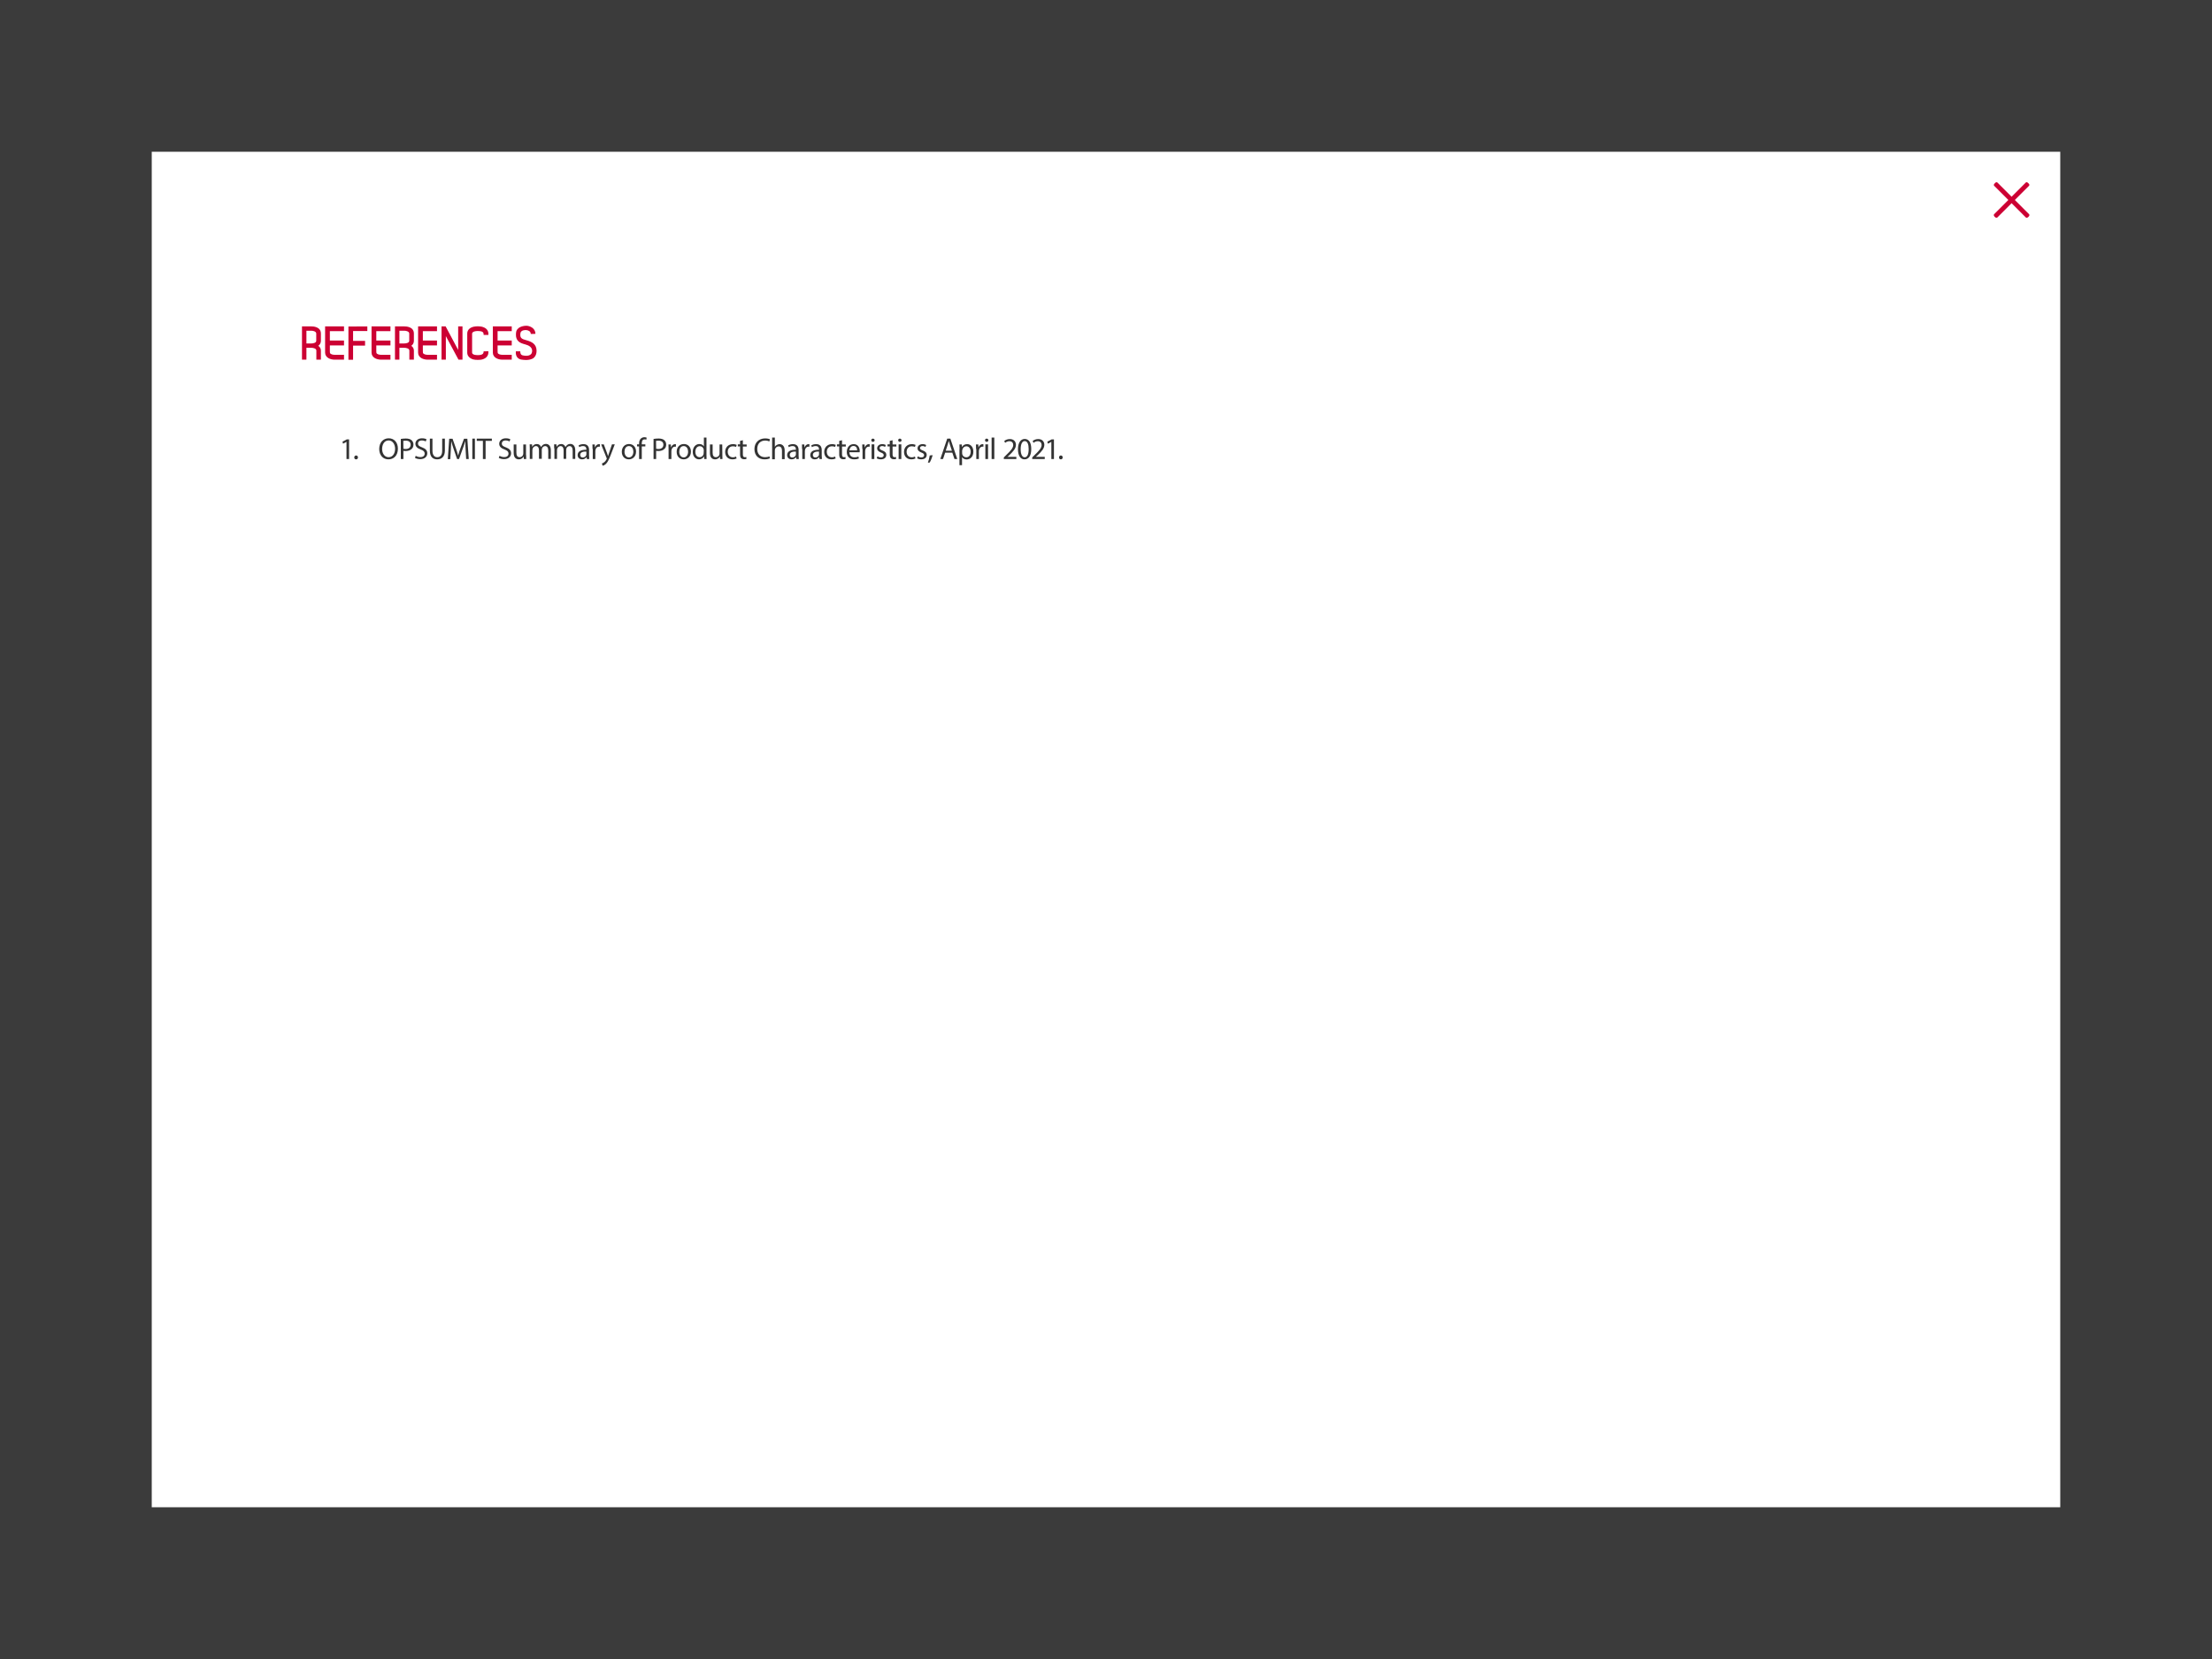 <?xml version="1.0" encoding="utf-8"?>
<!-- Generator: Adobe Illustrator 24.2.0, SVG Export Plug-In . SVG Version: 6.00 Build 0)  -->
<svg version="1.1" id="Layer_1" xmlns="http://www.w3.org/2000/svg" xmlns:xlink="http://www.w3.org/1999/xlink" x="0px" y="0px"
	 width="2048px" height="1536px" viewBox="0 0 2048 1536" enable-background="new 0 0 2048 1536" xml:space="preserve">
<rect x="0" y="0" width="2048" height="1536" fill="#808080" stroke="none"/>
<rect opacity="0.9" fill="#333333" enable-background="new    " width="2048" height="1536"/>
<rect x="140.5" y="140.5" fill="#FFFFFF" width="1767" height="1255"/>
<g>
	<path fill="#CC0033" d="M1878.5,172.1c0.7-0.7,0.5-1.5-0.6-2.5c-1-1-1.8-1.2-2.4-0.5l-29.2,29.2c-0.6,0.6-0.4,1.4,0.5,2.4
		c1,1,1.8,1.2,2.5,0.6L1878.5,172.1z"/>
	<path fill="#CC0033" d="M1849.4,169.1c-0.7-0.7-1.5-0.5-2.5,0.6c-1,1-1.2,1.8-0.5,2.4l29.2,29.2c0.6,0.6,1.4,0.4,2.4-0.5
		c1-1,1.2-1.8,0.6-2.5L1849.4,169.1z"/>
</g>
<g>
	<g>
		<path fill="#CC0033" d="M283.7,322v11h-4.1v-30.8h8.8c1.1,0,8.7,0.1,8.7,6.6v6.8c0,1.9-0.9,3.5-2.4,4.6c1.5,1,2.4,2.5,2.4,4.4v8.4
			h-4.2v-8.4c0-2-2.9-2.6-4.7-2.6H283.7z M292.8,308.8c0-1.9-2.8-2.6-4.5-2.6h-4.6V318h4.4c1.8,0,4.7-0.5,4.7-2.5V308.8z"/>
		<path fill="#CC0033" d="M305.4,315.3h13.1v4.5h-13.1c0,0.8,0,1.9,0,3c0,1.8,0,3.7,0.1,3.9c0.4,1.3,2.7,1.8,4.3,1.8h8.7v4.5h-8.7
			c-4,0-8.8-1.9-8.8-6.6v-24.2h17.5v4.4h-13.1V315.3z"/>
		<path fill="#CC0033" d="M340.1,302.2v4.3h-13.2v9.1H338v4.4h-11.1v2.8c0,3.3,0,8.9,0,10.3h-4.3v-30.8L340.1,302.2L340.1,302.2z"/>
		<path fill="#CC0033" d="M348.4,315.3h13.1v4.5h-13.1c0,0.8,0,1.9,0,3c0,1.8,0,3.7,0.1,3.9c0.4,1.3,2.7,1.8,4.3,1.8h8.7v4.5h-8.7
			c-4,0-8.8-1.9-8.8-6.6v-24.2h17.5v4.4h-13.1V315.3z"/>
		<path fill="#CC0033" d="M369.8,322v11h-4.1v-30.8h8.8c1.1,0,8.7,0.1,8.7,6.6v6.8c0,1.9-0.9,3.5-2.4,4.6c1.5,1,2.4,2.5,2.4,4.4v8.4
			H379v-8.4c0-2-2.9-2.6-4.7-2.6H369.8z M378.9,308.8c0-1.9-2.8-2.6-4.5-2.6h-4.6V318h4.4c1.8,0,4.7-0.5,4.7-2.5V308.8z"/>
		<path fill="#CC0033" d="M391.5,315.3h13.1v4.5h-13.1c0,0.8,0,1.9,0,3c0,1.8,0,3.7,0.1,3.9c0.4,1.3,2.7,1.8,4.3,1.8h8.7v4.5h-8.7
			c-4,0-8.8-1.9-8.8-6.6v-24.2h17.5v4.4h-13.1V315.3z"/>
		<path fill="#CC0033" d="M428.2,333h-3.7l-11.7-21.8V333h-4v-30.8h3.8l11.6,21.8v-21.8h4L428.2,333L428.2,333z"/>
		<path fill="#CC0033" d="M452.2,325.2c0.3,4.5-2.4,6.6-5.4,7.5l0,0c-1.2,0.4-2.9,0.5-4.4,0.5s-3.1-0.1-4.2-0.4
			c-3-0.9-5.6-3-5.6-6.2v-17.8c0-3.7,3-5.8,6.4-6.4c1.1-0.2,2.3-0.3,3.4-0.3c1.6,0,3.4,0.2,4.8,0.7c2.9,1,5.3,3,5,7.3h-4.4
			c0-2-0.4-2.6-1.9-3.2l-0.4-0.1c-0.9-0.2-1.8-0.3-2.9-0.3c-0.9,0-1.9,0-2.6,0.2c-1.5,0.2-2.9,1.1-2.9,2.1v17.8
			c0,0.9,1.1,1.6,2.3,1.9c0.9,0.2,2,0.3,3.1,0.3s2.2-0.1,3.1-0.4c1.2-0.4,2.2-1,2.2-3.1L452.2,325.2z"/>
		<path fill="#CC0033" d="M460.7,315.3h13.1v4.5h-13.1c0,0.8,0,1.9,0,3c0,1.8,0,3.7,0.1,3.9c0.4,1.3,2.7,1.8,4.3,1.8h8.7v4.5h-8.7
			c-4,0-8.8-1.9-8.8-6.6v-24.2h17.5v4.4h-13.1V315.3z"/>
		<path fill="#CC0033" d="M491.4,309.2c0.1-2.6-2.6-3.5-4.3-3.6c-1.7,0-3.5,0.2-4.6,1.4c-0.7,0.8-0.8,2.2-0.8,3.3
			c0,1,0.3,1.8,0.8,2.5c1,1.2,3,1.7,4.8,2.2c5.3,1.4,9.5,3.7,9.5,9.9c0,2.7-0.9,4.9-2.6,6.4c-1.8,1.5-4.8,2-7.2,2
			c-1.6,0-3.1-0.2-4.5-0.4c-3-0.6-5.3-2.9-4.9-7.6h4.1c0,1.4,0.2,3.2,2.2,3.7c1,0.2,2.1,0.4,3.1,0.4c1.5,0,3.1-0.2,4.3-1.2
			c1-0.7,1.3-2,1.4-3.3c0-3.6-3.3-5.2-6.3-6c-2.6-0.7-5.2-1.5-6.7-3.2c-1.4-1.5-2-3.4-2-5.5c0-2.3,0-4.4,2.2-6.2
			c1.6-1.6,4.8-2.4,7.4-2.4c3.1,0,8.5,2.2,8.4,7.5L491.4,309.2z"/>
	</g>
	<g>
		<path fill="#333333" d="M320.8,409.1L320.8,409.1l-3.2,1.7l-0.5-1.9l4-2.1h2.1V425h-2.4V409.1z"/>
		<path fill="#333333" d="M328,423.5c0-1,0.7-1.8,1.7-1.8s1.7,0.7,1.7,1.8c0,1-0.6,1.8-1.7,1.8S328,424.6,328,423.5z"/>
	</g>
	<g>
		<path fill="#333333" d="M368.4,415.4c0,6.5-3.9,9.9-8.8,9.9c-5,0-8.5-3.9-8.5-9.6c0-6,3.7-9.9,8.8-9.9
			C365.1,405.8,368.4,409.8,368.4,415.4z M353.8,415.7c0,4,2.2,7.6,6,7.6c3.9,0,6-3.6,6-7.8c0-3.8-2-7.7-6-7.7
			C355.8,407.8,353.8,411.5,353.8,415.7z"/>
		<path fill="#333333" d="M371.1,406.4c1.2-0.2,2.7-0.4,4.7-0.4c2.4,0,4.2,0.6,5.3,1.6c1,0.9,1.7,2.3,1.7,3.9c0,1.7-0.5,3.1-1.5,4
			c-1.3,1.4-3.4,2.1-5.8,2.1c-0.7,0-1.4,0-2-0.2v7.6h-2.4L371.1,406.4L371.1,406.4z M373.5,415.5c0.5,0.1,1.2,0.2,2,0.2
			c2.9,0,4.7-1.4,4.7-4c0-2.5-1.8-3.7-4.5-3.7c-1.1,0-1.9,0.1-2.3,0.2L373.5,415.5L373.5,415.5z"/>
		<path fill="#333333" d="M384.9,422c1.1,0.7,2.7,1.2,4.4,1.2c2.5,0,3.9-1.3,3.9-3.2c0-1.8-1-2.8-3.6-3.8c-3.1-1.1-5-2.7-5-5.3
			c0-2.9,2.4-5.1,6.1-5.1c1.9,0,3.3,0.4,4.2,0.9l-0.7,2c-0.6-0.3-1.9-0.9-3.6-0.9c-2.6,0-3.6,1.5-3.6,2.8c0,1.8,1.1,2.6,3.8,3.6
			c3.2,1.2,4.8,2.8,4.8,5.5c0,2.9-2.2,5.4-6.6,5.4c-1.8,0-3.8-0.5-4.8-1.2L384.9,422z"/>
		<path fill="#333333" d="M400.4,406.1v11.2c0,4.2,1.9,6,4.4,6c2.8,0,4.6-1.8,4.6-6v-11.2h2.5v11c0,5.8-3.1,8.2-7.1,8.2
			c-3.9,0-6.8-2.2-6.8-8.1v-11.1H400.4z"/>
		<path fill="#333333" d="M431.1,416.7c-0.1-2.6-0.3-5.8-0.3-8.1h-0.1c-0.6,2.2-1.4,4.6-2.4,7.2L425,425h-1.8l-3.1-9
			c-0.9-2.7-1.7-5.1-2.2-7.3h-0.1c-0.1,2.4-0.2,5.5-0.4,8.3l-0.5,8.1h-2.3l1.3-18.9h3.1l3.2,9.1c0.8,2.3,1.4,4.4,1.9,6.4h0.1
			c0.5-1.9,1.1-4,2-6.4l3.4-9.1h3.1L434,425h-2.4L431.1,416.7z"/>
		<path fill="#333333" d="M439.7,406.1V425h-2.4v-18.9H439.7z"/>
		<path fill="#333333" d="M447.1,408.2h-5.7v-2.1h14v2.1h-5.8V425h-2.5V408.2z"/>
		<path fill="#333333" d="M462.5,422c1.1,0.7,2.7,1.2,4.4,1.2c2.5,0,3.9-1.3,3.9-3.2c0-1.8-1-2.8-3.6-3.8c-3.1-1.1-5-2.7-5-5.3
			c0-2.9,2.4-5.1,6.1-5.1c1.9,0,3.3,0.4,4.2,0.9l-0.7,2c-0.6-0.3-1.9-0.9-3.6-0.9c-2.6,0-3.6,1.5-3.6,2.8c0,1.8,1.1,2.6,3.8,3.6
			c3.2,1.2,4.8,2.8,4.8,5.5c0,2.9-2.2,5.4-6.6,5.4c-1.8,0-3.8-0.5-4.8-1.2L462.5,422z"/>
		<path fill="#333333" d="M487.1,421.3c0,1.4,0,2.6,0.1,3.7H485l-0.1-2.2h-0.1c-0.6,1.1-2.1,2.5-4.5,2.5c-2.1,0-4.7-1.2-4.7-5.9
			v-7.9h2.5v7.5c0,2.6,0.8,4.3,3,4.3c1.7,0,2.8-1.1,3.2-2.2c0.1-0.4,0.2-0.8,0.2-1.3v-8.3h2.5v9.8H487.1z"/>
		<path fill="#333333" d="M490.5,415.1c0-1.4,0-2.5-0.1-3.7h2.2l0.1,2.2h0.1c0.8-1.3,2-2.5,4.3-2.5c1.8,0,3.2,1.1,3.8,2.7h0.1
			c0.4-0.8,1-1.3,1.5-1.8c0.8-0.6,1.7-1,3-1c1.8,0,4.5,1.2,4.5,5.9v8h-2.4v-7.7c0-2.6-1-4.2-2.9-4.2c-1.4,0-2.5,1-2.9,2.2
			c-0.1,0.3-0.2,0.8-0.2,1.2v8.4H499v-8.1c0-2.2-1-3.7-2.8-3.7c-1.5,0-2.7,1.2-3.1,2.5c-0.1,0.4-0.2,0.8-0.2,1.2v8.2h-2.4V415.1z"/>
		<path fill="#333333" d="M513.1,415.1c0-1.4,0-2.5-0.1-3.7h2.2l0.1,2.2h0.1c0.8-1.3,2-2.5,4.3-2.5c1.8,0,3.2,1.1,3.8,2.7h0.1
			c0.4-0.8,1-1.3,1.5-1.8c0.8-0.6,1.7-1,3-1c1.8,0,4.5,1.2,4.5,5.9v8h-2.4v-7.7c0-2.6-1-4.2-2.9-4.2c-1.4,0-2.5,1-2.9,2.2
			c-0.1,0.3-0.2,0.8-0.2,1.2v8.4h-2.4v-8.1c0-2.2-1-3.7-2.8-3.7c-1.5,0-2.7,1.2-3.1,2.5c-0.1,0.4-0.2,0.8-0.2,1.2v8.2h-2.4v-9.8
			L513.1,415.1L513.1,415.1z"/>
		<path fill="#333333" d="M543.3,425l-0.2-1.7H543c-0.8,1.1-2.2,2-4.1,2c-2.7,0-4.1-1.9-4.1-3.9c0-3.3,2.9-5.1,8.1-5v-0.3
			c0-1.1-0.3-3.1-3.1-3.1c-1.3,0-2.6,0.4-3.5,1l-0.6-1.6c1.1-0.7,2.7-1.2,4.5-1.2c4.1,0,5.2,2.8,5.2,5.5v5.1c0,1.2,0.1,2.3,0.2,3.2
			H543.3z M542.9,418.1c-2.7-0.1-5.7,0.4-5.7,3.1c0,1.6,1.1,2.4,2.3,2.4c1.8,0,2.9-1.1,3.3-2.3c0.1-0.3,0.1-0.5,0.1-0.8L542.9,418.1
			L542.9,418.1z"/>
		<path fill="#333333" d="M548.6,415.7c0-1.6,0-3-0.1-4.2h2.2l0.1,2.7h0.1c0.6-1.8,2.1-3,3.8-3c0.3,0,0.5,0,0.7,0.1v2.3
			c-0.3-0.1-0.5-0.1-0.8-0.1c-1.7,0-3,1.3-3.3,3.2c-0.1,0.3-0.1,0.7-0.1,1.1v7.2h-2.4v-9.3L548.6,415.7L548.6,415.7z"/>
		<path fill="#333333" d="M559,411.4l3,8c0.3,0.9,0.6,2,0.9,2.8h0.1c0.3-0.8,0.5-1.8,0.9-2.8l2.7-8h2.6l-3.7,9.7
			c-1.8,4.6-3,7-4.6,8.5c-1.2,1.1-2.4,1.5-3,1.6l-0.6-2.1c0.6-0.2,1.4-0.6,2.2-1.2c0.7-0.5,1.5-1.5,2.1-2.7c0.1-0.3,0.2-0.4,0.2-0.6
			s-0.1-0.3-0.2-0.6l-5-12.5L559,411.4L559,411.4z"/>
		<path fill="#333333" d="M588.9,418.1c0,5-3.5,7.2-6.7,7.2c-3.7,0-6.5-2.7-6.5-7c0-4.5,3-7.2,6.7-7.2
			C586.3,411.1,588.9,414,588.9,418.1z M578.2,418.3c0,3,1.7,5.2,4.1,5.2c2.4,0,4.1-2.2,4.1-5.3c0-2.3-1.1-5.2-4.1-5.2
			S578.2,415.7,578.2,418.3z"/>
		<path fill="#333333" d="M591.7,425v-11.7h-1.9v-1.9h1.9v-0.6c0-1.9,0.4-3.6,1.6-4.7c0.9-0.9,2.2-1.3,3.3-1.3
			c0.9,0,1.6,0.2,2.1,0.4l-0.3,1.9c-0.4-0.2-0.9-0.3-1.6-0.3c-2.1,0-2.6,1.8-2.6,3.9v0.7h3.3v1.9h-3.3V425H591.7z"/>
		<path fill="#333333" d="M605.1,406.4c1.2-0.2,2.7-0.4,4.7-0.4c2.4,0,4.2,0.6,5.3,1.6c1,0.9,1.7,2.3,1.7,3.9c0,1.7-0.5,3.1-1.5,4
			c-1.3,1.4-3.4,2.1-5.8,2.1c-0.7,0-1.4,0-2-0.2v7.6h-2.4V406.4z M607.5,415.5c0.5,0.1,1.2,0.2,2,0.2c2.9,0,4.7-1.4,4.7-4
			c0-2.5-1.8-3.7-4.5-3.7c-1.1,0-1.9,0.1-2.3,0.2L607.5,415.5L607.5,415.5z"/>
		<path fill="#333333" d="M619,415.7c0-1.6,0-3-0.1-4.2h2.2l0.1,2.7h0.1c0.6-1.8,2.1-3,3.8-3c0.3,0,0.5,0,0.7,0.1v2.3
			c-0.3-0.1-0.5-0.1-0.8-0.1c-1.7,0-3,1.3-3.3,3.2c-0.1,0.3-0.1,0.7-0.1,1.1v7.2H619V415.7z"/>
		<path fill="#333333" d="M639.7,418.1c0,5-3.5,7.2-6.7,7.2c-3.7,0-6.5-2.7-6.5-7c0-4.5,3-7.2,6.7-7.2
			C637.1,411.1,639.7,414,639.7,418.1z M628.9,418.3c0,3,1.7,5.2,4.1,5.2c2.4,0,4.1-2.2,4.1-5.3c0-2.3-1.1-5.2-4.1-5.2
			S628.9,415.7,628.9,418.3z"/>
		<path fill="#333333" d="M654.1,405.1v16.4c0,1.2,0,2.6,0.1,3.5H652l-0.1-2.4h-0.1c-0.8,1.5-2.4,2.7-4.6,2.7
			c-3.3,0-5.8-2.8-5.8-6.9c0-4.5,2.8-7.3,6.1-7.3c2.1,0,3.5,1,4.1,2.1h0.1v-8.1L654.1,405.1L654.1,405.1z M651.6,417
			c0-0.3,0-0.7-0.1-1c-0.4-1.6-1.7-2.9-3.6-2.9c-2.5,0-4.1,2.2-4.1,5.2c0,2.7,1.3,5,4,5c1.7,0,3.2-1.1,3.6-2.9
			c0.1-0.3,0.1-0.7,0.1-1.1L651.6,417L651.6,417z"/>
		<path fill="#333333" d="M668.8,421.3c0,1.4,0,2.6,0.1,3.7h-2.2l-0.1-2.2h-0.1c-0.6,1.1-2.1,2.5-4.5,2.5c-2.1,0-4.7-1.2-4.7-5.9
			v-7.9h2.5v7.5c0,2.6,0.8,4.3,3,4.3c1.7,0,2.8-1.1,3.2-2.2c0.1-0.4,0.2-0.8,0.2-1.3v-8.3h2.5L668.8,421.3L668.8,421.3z"/>
		<path fill="#333333" d="M682,424.5c-0.6,0.3-2.1,0.8-3.9,0.8c-4.1,0-6.7-2.8-6.7-6.9c0-4.2,2.9-7.2,7.3-7.2c1.5,0,2.7,0.4,3.4,0.7
			l-0.6,1.9c-0.6-0.3-1.5-0.6-2.9-0.6c-3.1,0-4.8,2.3-4.8,5.1c0,3.1,2,5.1,4.7,5.1c1.4,0,2.3-0.4,3-0.7L682,424.5z"/>
		<path fill="#333333" d="M687.8,407.6v3.9h3.5v1.9h-3.5v7.3c0,1.7,0.5,2.6,1.8,2.6c0.6,0,1.1-0.1,1.4-0.2l0.1,1.8
			c-0.5,0.2-1.2,0.3-2.2,0.3c-1.1,0-2.1-0.4-2.7-1c-0.7-0.7-1-1.9-1-3.5v-7.4h-2.1v-1.9h2.1v-3.2L687.8,407.6z"/>
		<path fill="#333333" d="M712.8,424.4c-0.9,0.4-2.7,0.9-5,0.9c-5.3,0-9.3-3.4-9.3-9.5c0-5.9,4-9.9,9.9-9.9c2.4,0,3.8,0.5,4.5,0.8
			l-0.6,2c-0.9-0.4-2.2-0.8-3.8-0.8c-4.4,0-7.4,2.8-7.4,7.8c0,4.6,2.7,7.6,7.3,7.6c1.5,0,3-0.3,4-0.8L712.8,424.4z"/>
		<path fill="#333333" d="M714.9,405.1h2.5v8.5h0.1c0.4-0.7,1-1.3,1.8-1.7c0.7-0.4,1.6-0.7,2.5-0.7c1.8,0,4.7,1.1,4.7,5.8v8.1H724
			v-7.8c0-2.2-0.8-4-3.1-4c-1.6,0-2.9,1.1-3.3,2.5c-0.1,0.3-0.2,0.7-0.2,1.2v8.2h-2.5V405.1z"/>
		<path fill="#333333" d="M737.3,425l-0.2-1.7H737c-0.8,1.1-2.2,2-4.1,2c-2.7,0-4.1-1.9-4.1-3.9c0-3.3,2.9-5.1,8.1-5v-0.3
			c0-1.1-0.3-3.1-3.1-3.1c-1.3,0-2.6,0.4-3.5,1l-0.6-1.6c1.1-0.7,2.7-1.2,4.5-1.2c4.1,0,5.2,2.8,5.2,5.5v5.1c0,1.2,0.1,2.3,0.2,3.2
			H737.3z M736.9,418.1c-2.7-0.1-5.7,0.4-5.7,3.1c0,1.6,1.1,2.4,2.3,2.4c1.8,0,2.9-1.1,3.3-2.3c0.1-0.3,0.1-0.5,0.1-0.8L736.9,418.1
			L736.9,418.1z"/>
		<path fill="#333333" d="M742.6,415.7c0-1.6,0-3-0.1-4.2h2.2l0.1,2.7h0.1c0.6-1.8,2.1-3,3.8-3c0.3,0,0.5,0,0.7,0.1v2.3
			c-0.3-0.1-0.5-0.1-0.8-0.1c-1.7,0-3,1.3-3.3,3.2c-0.1,0.3-0.1,0.7-0.1,1.1v7.2h-2.4v-9.3L742.6,415.7L742.6,415.7z"/>
		<path fill="#333333" d="M758.7,425l-0.2-1.7h-0.1c-0.8,1.1-2.2,2-4.1,2c-2.7,0-4.1-1.9-4.1-3.9c0-3.3,2.9-5.1,8.1-5v-0.3
			c0-1.1-0.3-3.1-3.1-3.1c-1.3,0-2.6,0.4-3.5,1l-0.6-1.6c1.1-0.7,2.7-1.2,4.5-1.2c4.1,0,5.2,2.8,5.2,5.5v5.1c0,1.2,0.1,2.3,0.2,3.2
			H758.7z M758.3,418.1c-2.7-0.1-5.7,0.4-5.7,3.1c0,1.6,1.1,2.4,2.3,2.4c1.8,0,2.9-1.1,3.3-2.3c0.1-0.3,0.1-0.5,0.1-0.8L758.3,418.1
			L758.3,418.1z"/>
		<path fill="#333333" d="M773.7,424.5c-0.6,0.3-2.1,0.8-3.9,0.8c-4.1,0-6.7-2.8-6.7-6.9c0-4.2,2.9-7.2,7.3-7.2
			c1.5,0,2.7,0.4,3.4,0.7l-0.6,1.9c-0.6-0.3-1.5-0.6-2.9-0.6c-3.1,0-4.8,2.3-4.8,5.1c0,3.1,2,5.1,4.7,5.1c1.4,0,2.3-0.4,3-0.7
			L773.7,424.5z"/>
		<path fill="#333333" d="M779.6,407.6v3.9h3.5v1.9h-3.5v7.3c0,1.7,0.5,2.6,1.8,2.6c0.6,0,1.1-0.1,1.4-0.2l0.1,1.8
			c-0.5,0.2-1.2,0.3-2.2,0.3c-1.1,0-2.1-0.4-2.7-1c-0.7-0.7-1-1.9-1-3.5v-7.4h-2.1v-1.9h2.1v-3.2L779.6,407.6z"/>
		<path fill="#333333" d="M786.4,418.7c0.1,3.3,2.2,4.7,4.6,4.7c1.8,0,2.8-0.3,3.8-0.7l0.4,1.8c-0.9,0.4-2.4,0.8-4.5,0.8
			c-4.2,0-6.7-2.7-6.7-6.8c0-4.1,2.4-7.3,6.4-7.3c4.4,0,5.6,3.9,5.6,6.4c0,0.5-0.1,0.9-0.1,1.1H786.4z M793.6,416.9
			c0-1.6-0.6-4-3.4-4c-2.5,0-3.6,2.3-3.8,4H793.6z"/>
		<path fill="#333333" d="M798.4,415.7c0-1.6,0-3-0.1-4.2h2.2l0.1,2.7h0.1c0.6-1.8,2.1-3,3.8-3c0.3,0,0.5,0,0.7,0.1v2.3
			c-0.3-0.1-0.5-0.1-0.8-0.1c-1.7,0-3,1.3-3.3,3.2c-0.1,0.3-0.1,0.7-0.1,1.1v7.2h-2.4v-9.3L798.4,415.7L798.4,415.7z"/>
		<path fill="#333333" d="M809.8,407.6c0,0.8-0.6,1.5-1.6,1.5c-0.9,0-1.5-0.7-1.5-1.5c0-0.9,0.6-1.5,1.5-1.5
			C809.2,406.1,809.8,406.8,809.8,407.6z M807,425v-13.6h2.5V425H807z"/>
		<path fill="#333333" d="M812.4,422.5c0.7,0.5,2,1,3.2,1c1.8,0,2.6-0.9,2.6-2c0-1.2-0.7-1.8-2.5-2.5c-2.4-0.9-3.6-2.2-3.6-3.8
			c0-2.2,1.8-4,4.7-4c1.4,0,2.6,0.4,3.3,0.8l-0.6,1.8c-0.5-0.3-1.5-0.8-2.8-0.8c-1.5,0-2.3,0.8-2.3,1.8c0,1.1,0.8,1.6,2.6,2.3
			c2.4,0.9,3.6,2.1,3.6,4.1c0,2.4-1.8,4.1-5.1,4.1c-1.5,0-2.9-0.4-3.8-0.9L812.4,422.5z"/>
		<path fill="#333333" d="M826.4,407.6v3.9h3.5v1.9h-3.5v7.3c0,1.7,0.5,2.6,1.8,2.6c0.6,0,1.1-0.1,1.4-0.2l0.1,1.8
			c-0.5,0.2-1.2,0.3-2.2,0.3c-1.1,0-2.1-0.4-2.7-1c-0.7-0.7-1-1.9-1-3.5v-7.4h-2.1v-1.9h2.1v-3.2L826.4,407.6z"/>
		<path fill="#333333" d="M834.7,407.6c0,0.8-0.6,1.5-1.6,1.5c-0.9,0-1.5-0.7-1.5-1.5c0-0.9,0.6-1.5,1.5-1.5
			C834.1,406.1,834.7,406.8,834.7,407.6z M832,425v-13.6h2.5V425H832z"/>
		<path fill="#333333" d="M847.6,424.5c-0.6,0.3-2.1,0.8-3.9,0.8c-4.1,0-6.7-2.8-6.7-6.9c0-4.2,2.9-7.2,7.3-7.2
			c1.5,0,2.7,0.4,3.4,0.7l-0.6,1.9c-0.6-0.3-1.5-0.6-2.9-0.6c-3.1,0-4.8,2.3-4.8,5.1c0,3.1,2,5.1,4.7,5.1c1.4,0,2.3-0.4,3-0.7
			L847.6,424.5z"/>
		<path fill="#333333" d="M849.8,422.5c0.7,0.5,2,1,3.2,1c1.8,0,2.6-0.9,2.6-2c0-1.2-0.7-1.8-2.5-2.5c-2.4-0.9-3.6-2.2-3.6-3.8
			c0-2.2,1.8-4,4.7-4c1.4,0,2.6,0.4,3.3,0.8l-0.6,1.8c-0.5-0.3-1.5-0.8-2.8-0.8c-1.5,0-2.3,0.8-2.3,1.8c0,1.1,0.8,1.6,2.6,2.3
			c2.4,0.9,3.6,2.1,3.6,4.1c0,2.4-1.8,4.1-5.1,4.1c-1.5,0-2.9-0.4-3.8-0.9L849.8,422.5z"/>
		<path fill="#333333" d="M859.1,428.4c0.6-1.7,1.4-4.6,1.7-6.7l2.7-0.3c-0.6,2.4-1.9,5.5-2.7,6.8L859.1,428.4z"/>
		<path fill="#333333" d="M875.1,419.1l-2,5.9h-2.5l6.4-18.9h2.9l6.4,18.9h-2.6l-2-5.9H875.1z M881.3,417.2l-1.8-5.4
			c-0.4-1.2-0.7-2.4-1-3.4h-0.1c-0.3,1.1-0.6,2.3-1,3.4l-1.8,5.5h5.7L881.3,417.2L881.3,417.2z"/>
		<path fill="#333333" d="M888.4,415.9c0-1.7-0.1-3.1-0.1-4.4h2.2l0.1,2.3h0.1c1-1.7,2.6-2.6,4.8-2.6c3.3,0,5.7,2.8,5.7,6.9
			c0,4.9-3,7.3-6.2,7.3c-1.8,0-3.4-0.8-4.2-2.1h-0.1v7.4h-2.4v-14.8L888.4,415.9L888.4,415.9z M890.8,419.5c0,0.4,0.1,0.7,0.1,1
			c0.4,1.7,1.9,2.9,3.7,2.9c2.6,0,4.1-2.1,4.1-5.2c0-2.7-1.4-5-4-5c-1.7,0-3.2,1.2-3.7,3.1c-0.1,0.3-0.2,0.7-0.2,1L890.8,419.5
			L890.8,419.5z"/>
		<path fill="#333333" d="M903.7,415.7c0-1.6,0-3-0.1-4.2h2.2l0.1,2.7h0.1c0.6-1.8,2.1-3,3.8-3c0.3,0,0.5,0,0.7,0.1v2.3
			c-0.3-0.1-0.5-0.1-0.8-0.1c-1.7,0-3,1.3-3.3,3.2c-0.1,0.3-0.1,0.7-0.1,1.1v7.2h-2.4v-9.3L903.7,415.7L903.7,415.7z"/>
		<path fill="#333333" d="M915.1,407.6c0,0.8-0.6,1.5-1.6,1.5c-0.9,0-1.5-0.7-1.5-1.5c0-0.9,0.6-1.5,1.5-1.5
			C914.5,406.1,915.1,406.8,915.1,407.6z M912.3,425v-13.6h2.5V425H912.3z"/>
		<path fill="#333333" d="M918.1,405.1h2.5V425h-2.5V405.1z"/>
		<path fill="#333333" d="M929.4,425v-1.5l1.9-1.9c4.6-4.4,6.7-6.8,6.8-9.5c0-1.8-0.9-3.6-3.6-3.6c-1.7,0-3,0.8-3.9,1.5l-0.8-1.7
			c1.3-1.1,3.1-1.8,5.2-1.8c3.9,0,5.6,2.7,5.6,5.3c0,3.4-2.4,6.1-6.3,9.8l-1.5,1.3v0.1h8.2v2L929.4,425L929.4,425z"/>
		<path fill="#333333" d="M954.8,415.7c0,6.2-2.3,9.6-6.3,9.6c-3.6,0-6-3.3-6-9.4s2.6-9.5,6.3-9.5
			C952.7,406.5,954.8,409.9,954.8,415.7z M945,416c0,4.7,1.5,7.4,3.7,7.4c2.5,0,3.7-2.9,3.7-7.6c0-4.5-1.1-7.4-3.7-7.4
			C946.5,408.4,945,411,945,416z"/>
		<path fill="#333333" d="M955.7,425v-1.5l1.9-1.9c4.6-4.4,6.7-6.8,6.8-9.5c0-1.8-0.9-3.6-3.6-3.6c-1.7,0-3,0.8-3.9,1.5l-0.8-1.7
			c1.3-1.1,3.1-1.8,5.2-1.8c3.9,0,5.6,2.7,5.6,5.3c0,3.4-2.4,6.1-6.3,9.8l-1.5,1.3v0.1h8.2v2L955.7,425L955.7,425z"/>
		<path fill="#333333" d="M973.4,409.1L973.4,409.1l-3.2,1.7l-0.5-1.9l4-2.1h2.1V425h-2.4L973.4,409.1L973.4,409.1z"/>
		<path fill="#333333" d="M980.5,423.5c0-1,0.7-1.8,1.7-1.8s1.7,0.7,1.7,1.8c0,1-0.6,1.8-1.7,1.8
			C981.2,425.3,980.5,424.6,980.5,423.5z"/>
	</g>
</g>
</svg>
